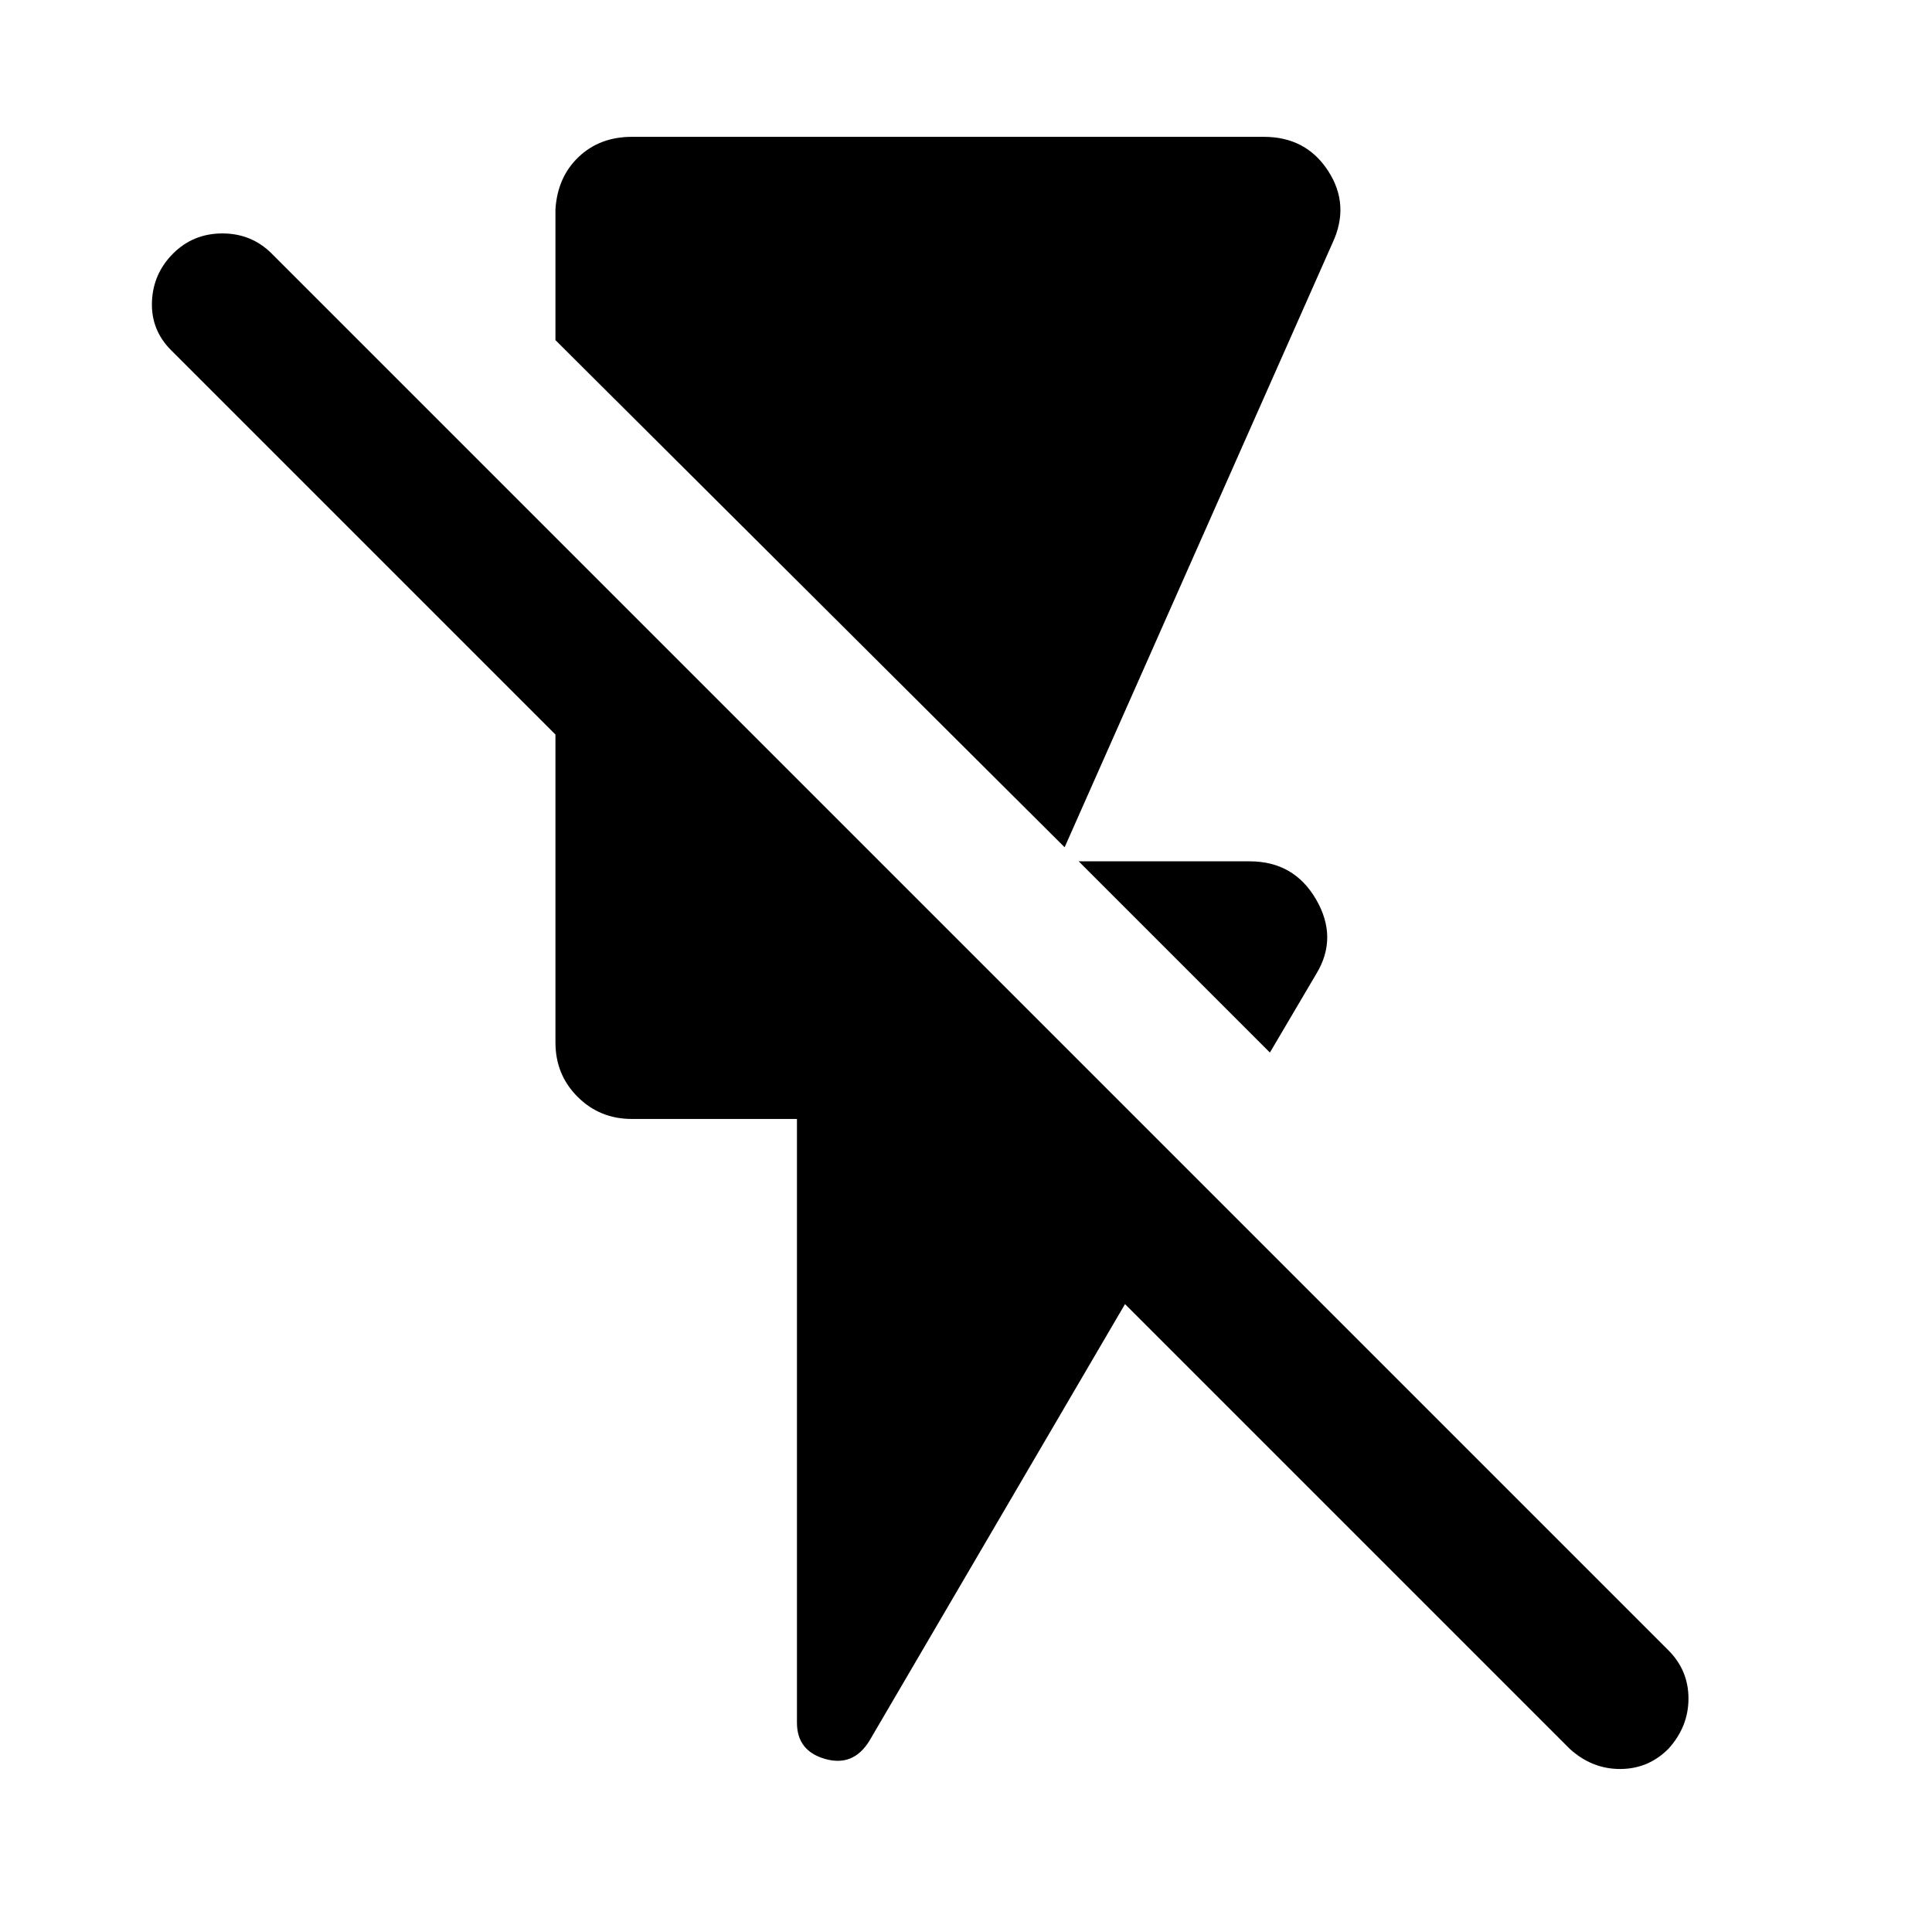 <svg xmlns="http://www.w3.org/2000/svg" height="40" width="40"><path d="m26.292 21.792-3.959-3.959h3.542q.917 0 1.375.792.458.792 0 1.542Zm-4.25-4.25L11.5 7.042V4.333q.042-.666.479-1.083.438-.417 1.104-.417h13.084q.875 0 1.333.709.458.708.083 1.5ZM32.5 36.208 23.292 27 18 36.042q-.333.541-.917.375-.583-.167-.583-.75v-12.5h-3.417q-.666 0-1.125-.459-.458-.458-.458-1.125v-6.375L3.542 7.25q-.417-.417-.396-1 .021-.583.437-1Q4 4.833 4.604 4.833q.604 0 1.021.417l28.917 28.917q.416.416.416 1 0 .583-.416 1.041-.417.417-1 .417-.584 0-1.042-.417Z"/></svg>